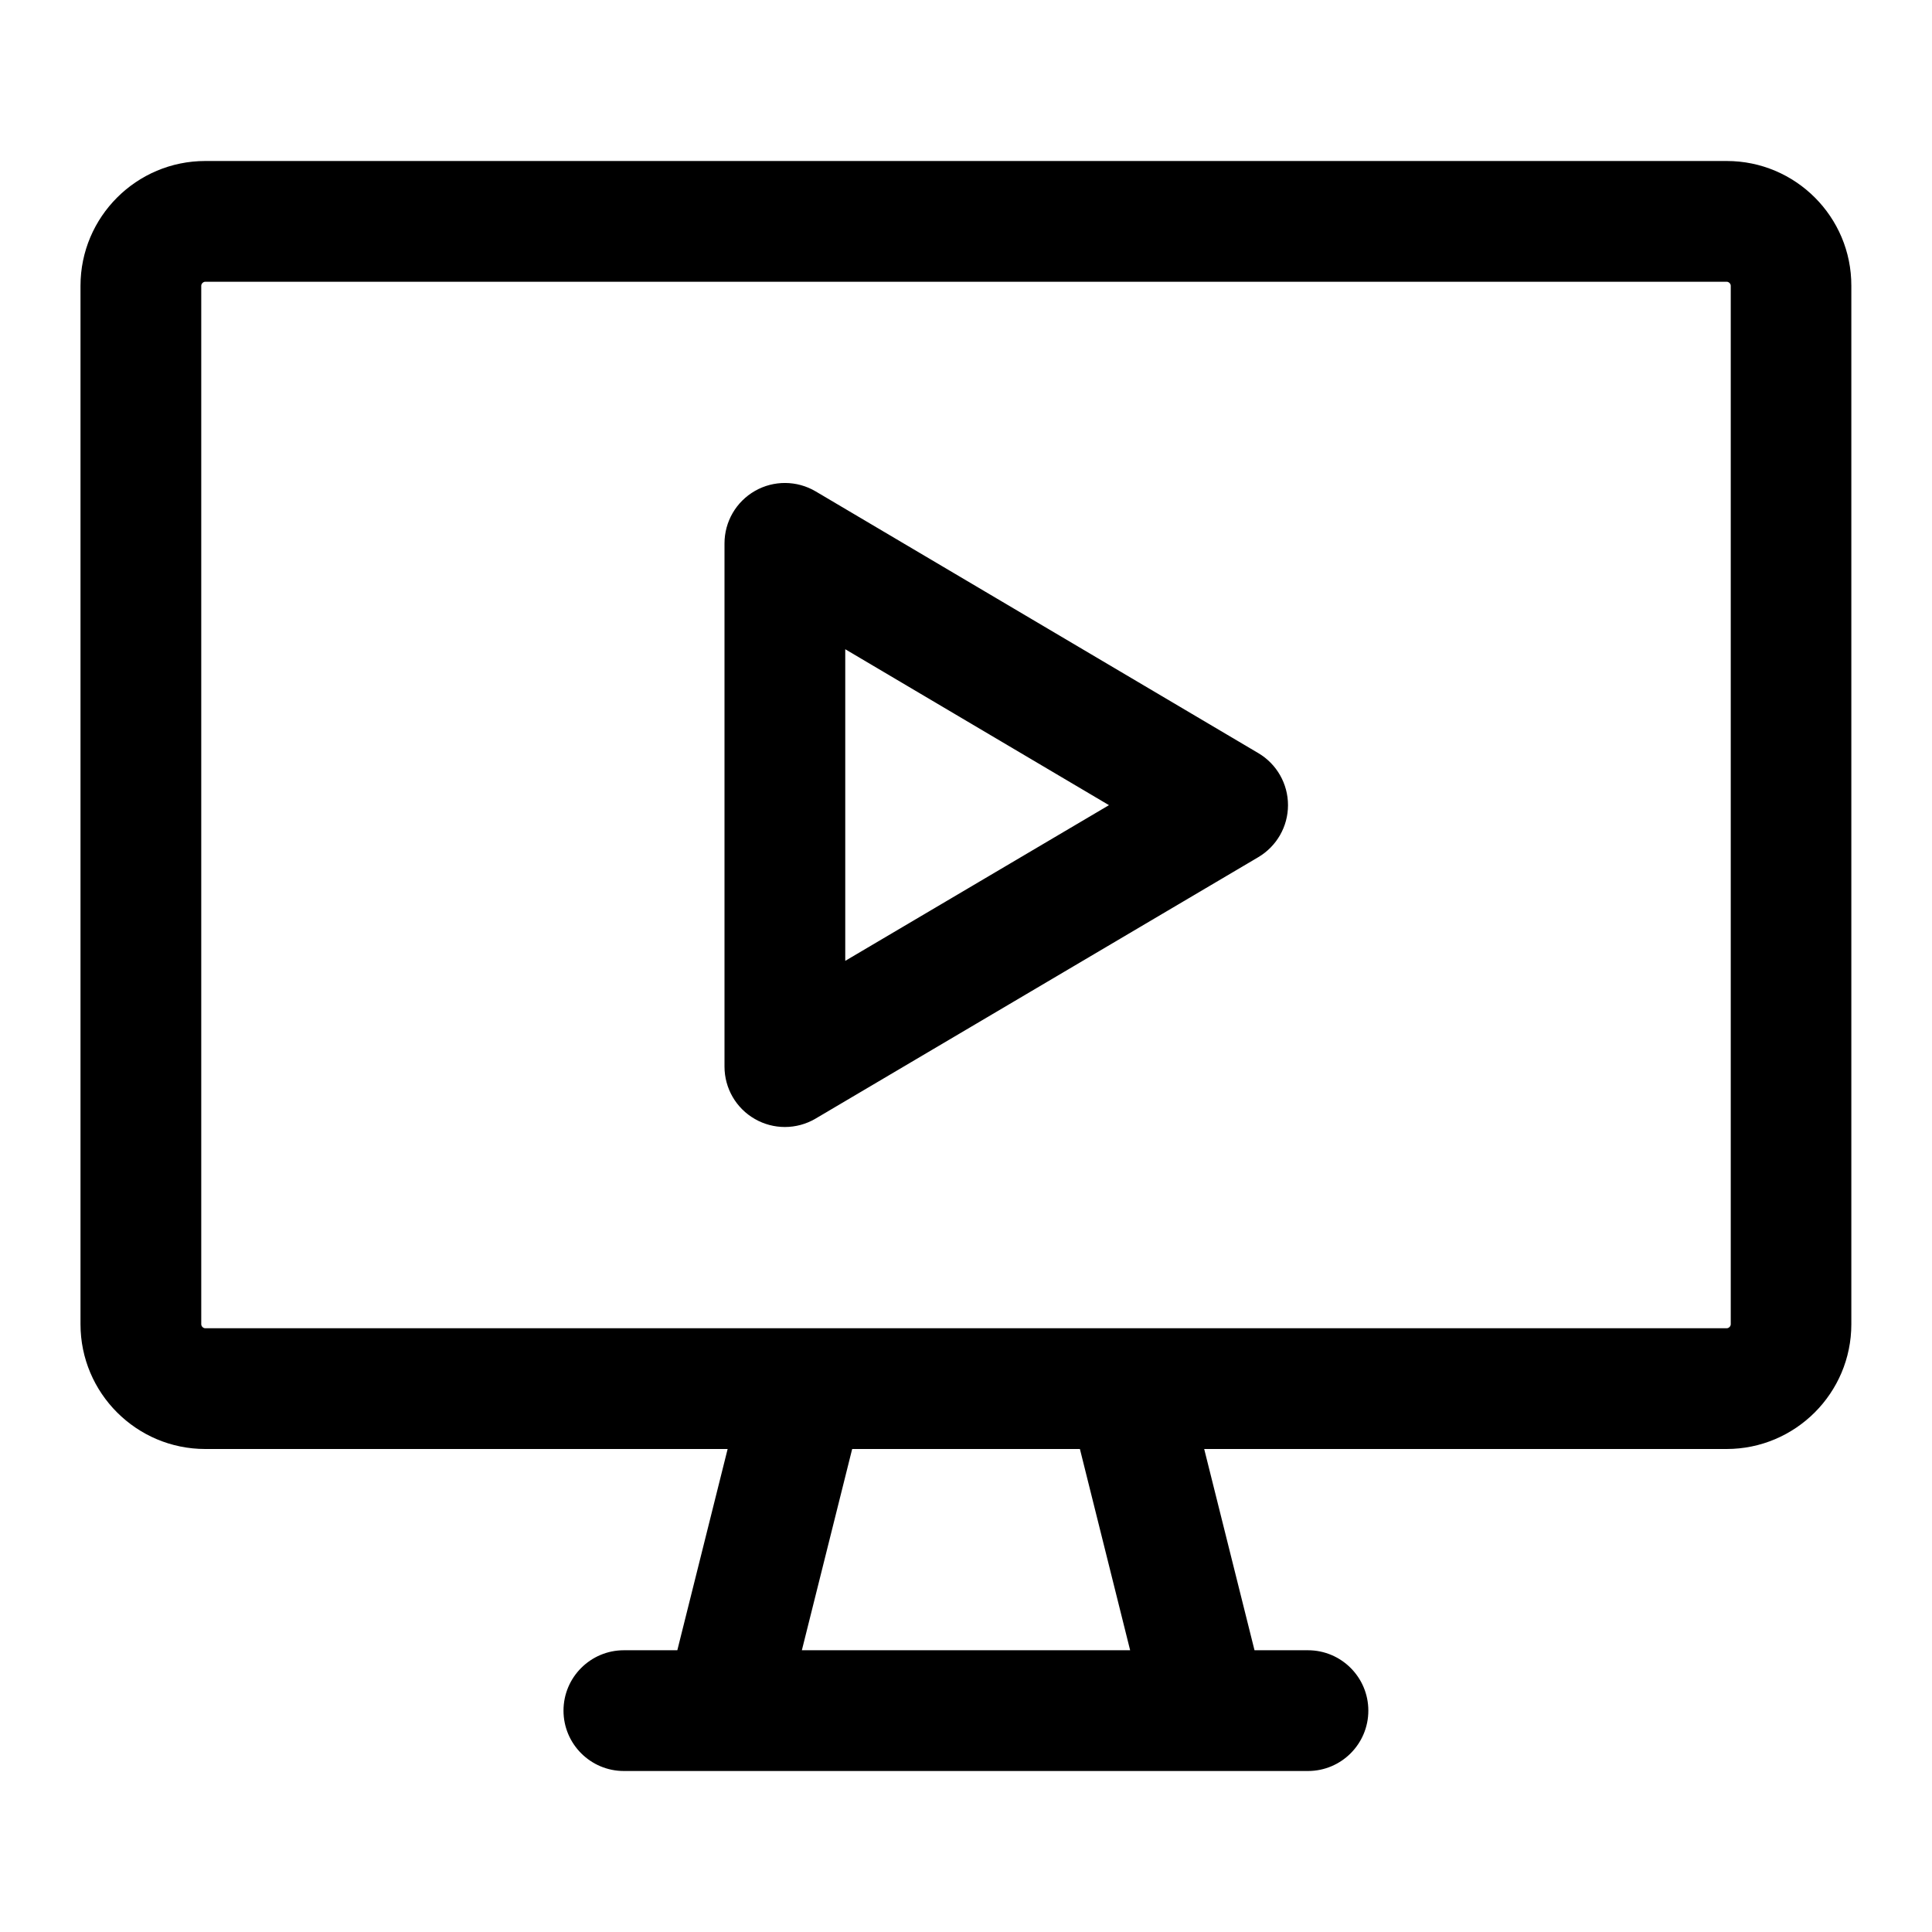 <svg version="1.1" xmlns="http://www.w3.org/2000/svg" xmlns:xlink="http://www.w3.org/1999/xlink" x="0px" y="0px" viewBox="0 0 240 240" style="enable-background:new 0 0 240 240;" xml:space="preserve">
<style type="text/css">
	.fill{fill:#000000;opacity:0;}
	.border{fill:#000000;}
</style>
<path class="fill" d="M214.5,27.5h-189c-4.4,0-8,3.6-8,8v129c0,4.4,3.6,8,8,8h189c4.4,0,8-3.6,8-8v-129
	C222.5,31.1,218.9,27.5,214.5,27.5z M97.5,132.5v-65l55,32.52L97.5,132.5z"/>
<path class="border" d="M214.5,20h-189C16.95,20,10,26.95,10,35.5v129c0,8.55,6.95,15.5,15.5,15.5h64.89l-6.25,25H77.5c-4.14,0-7.5,3.36-7.5,7.5
	s3.36,7.5,7.5,7.5h12.47c0.01,0,0.02,0,0.03,0c0.01,0,0.02,0,0.02,0h59.94c0.01,0,0.02,0,0.02,0c0.01,0,0.02,0,0.03,0h12.47
	c4.14,0,7.5-3.36,7.5-7.5s-3.36-7.5-7.5-7.5h-6.64l-6.25-25h64.89c8.55,0,15.5-6.95,15.5-15.5v-129C230,26.95,223.05,20,214.5,20z
	 M140.39,205H99.61l6.25-25h28.29L140.39,205z M215,164.5c0,0.26-0.24,0.5-0.5,0.5h-189c-0.26,0-0.5-0.24-0.5-0.5v-129
	c0-0.26,0.24-0.5,0.5-0.5h189c0.26,0,0.5,0.24,0.5,0.5V164.5z M156.32,93.56l-55-32.52c-2.32-1.37-5.2-1.39-7.53-0.06
	C91.44,62.32,90,64.81,90,67.5v65c0,2.69,1.44,5.18,3.78,6.51c1.15,0.66,2.44,0.99,3.72,0.99c1.32,0,2.64-0.35,3.81-1.04l55-32.48
	c2.28-1.35,3.69-3.8,3.69-6.46S158.6,94.91,156.32,93.56z M105,119.36V80.65l32.76,19.37L105,119.36z"/>
</svg>